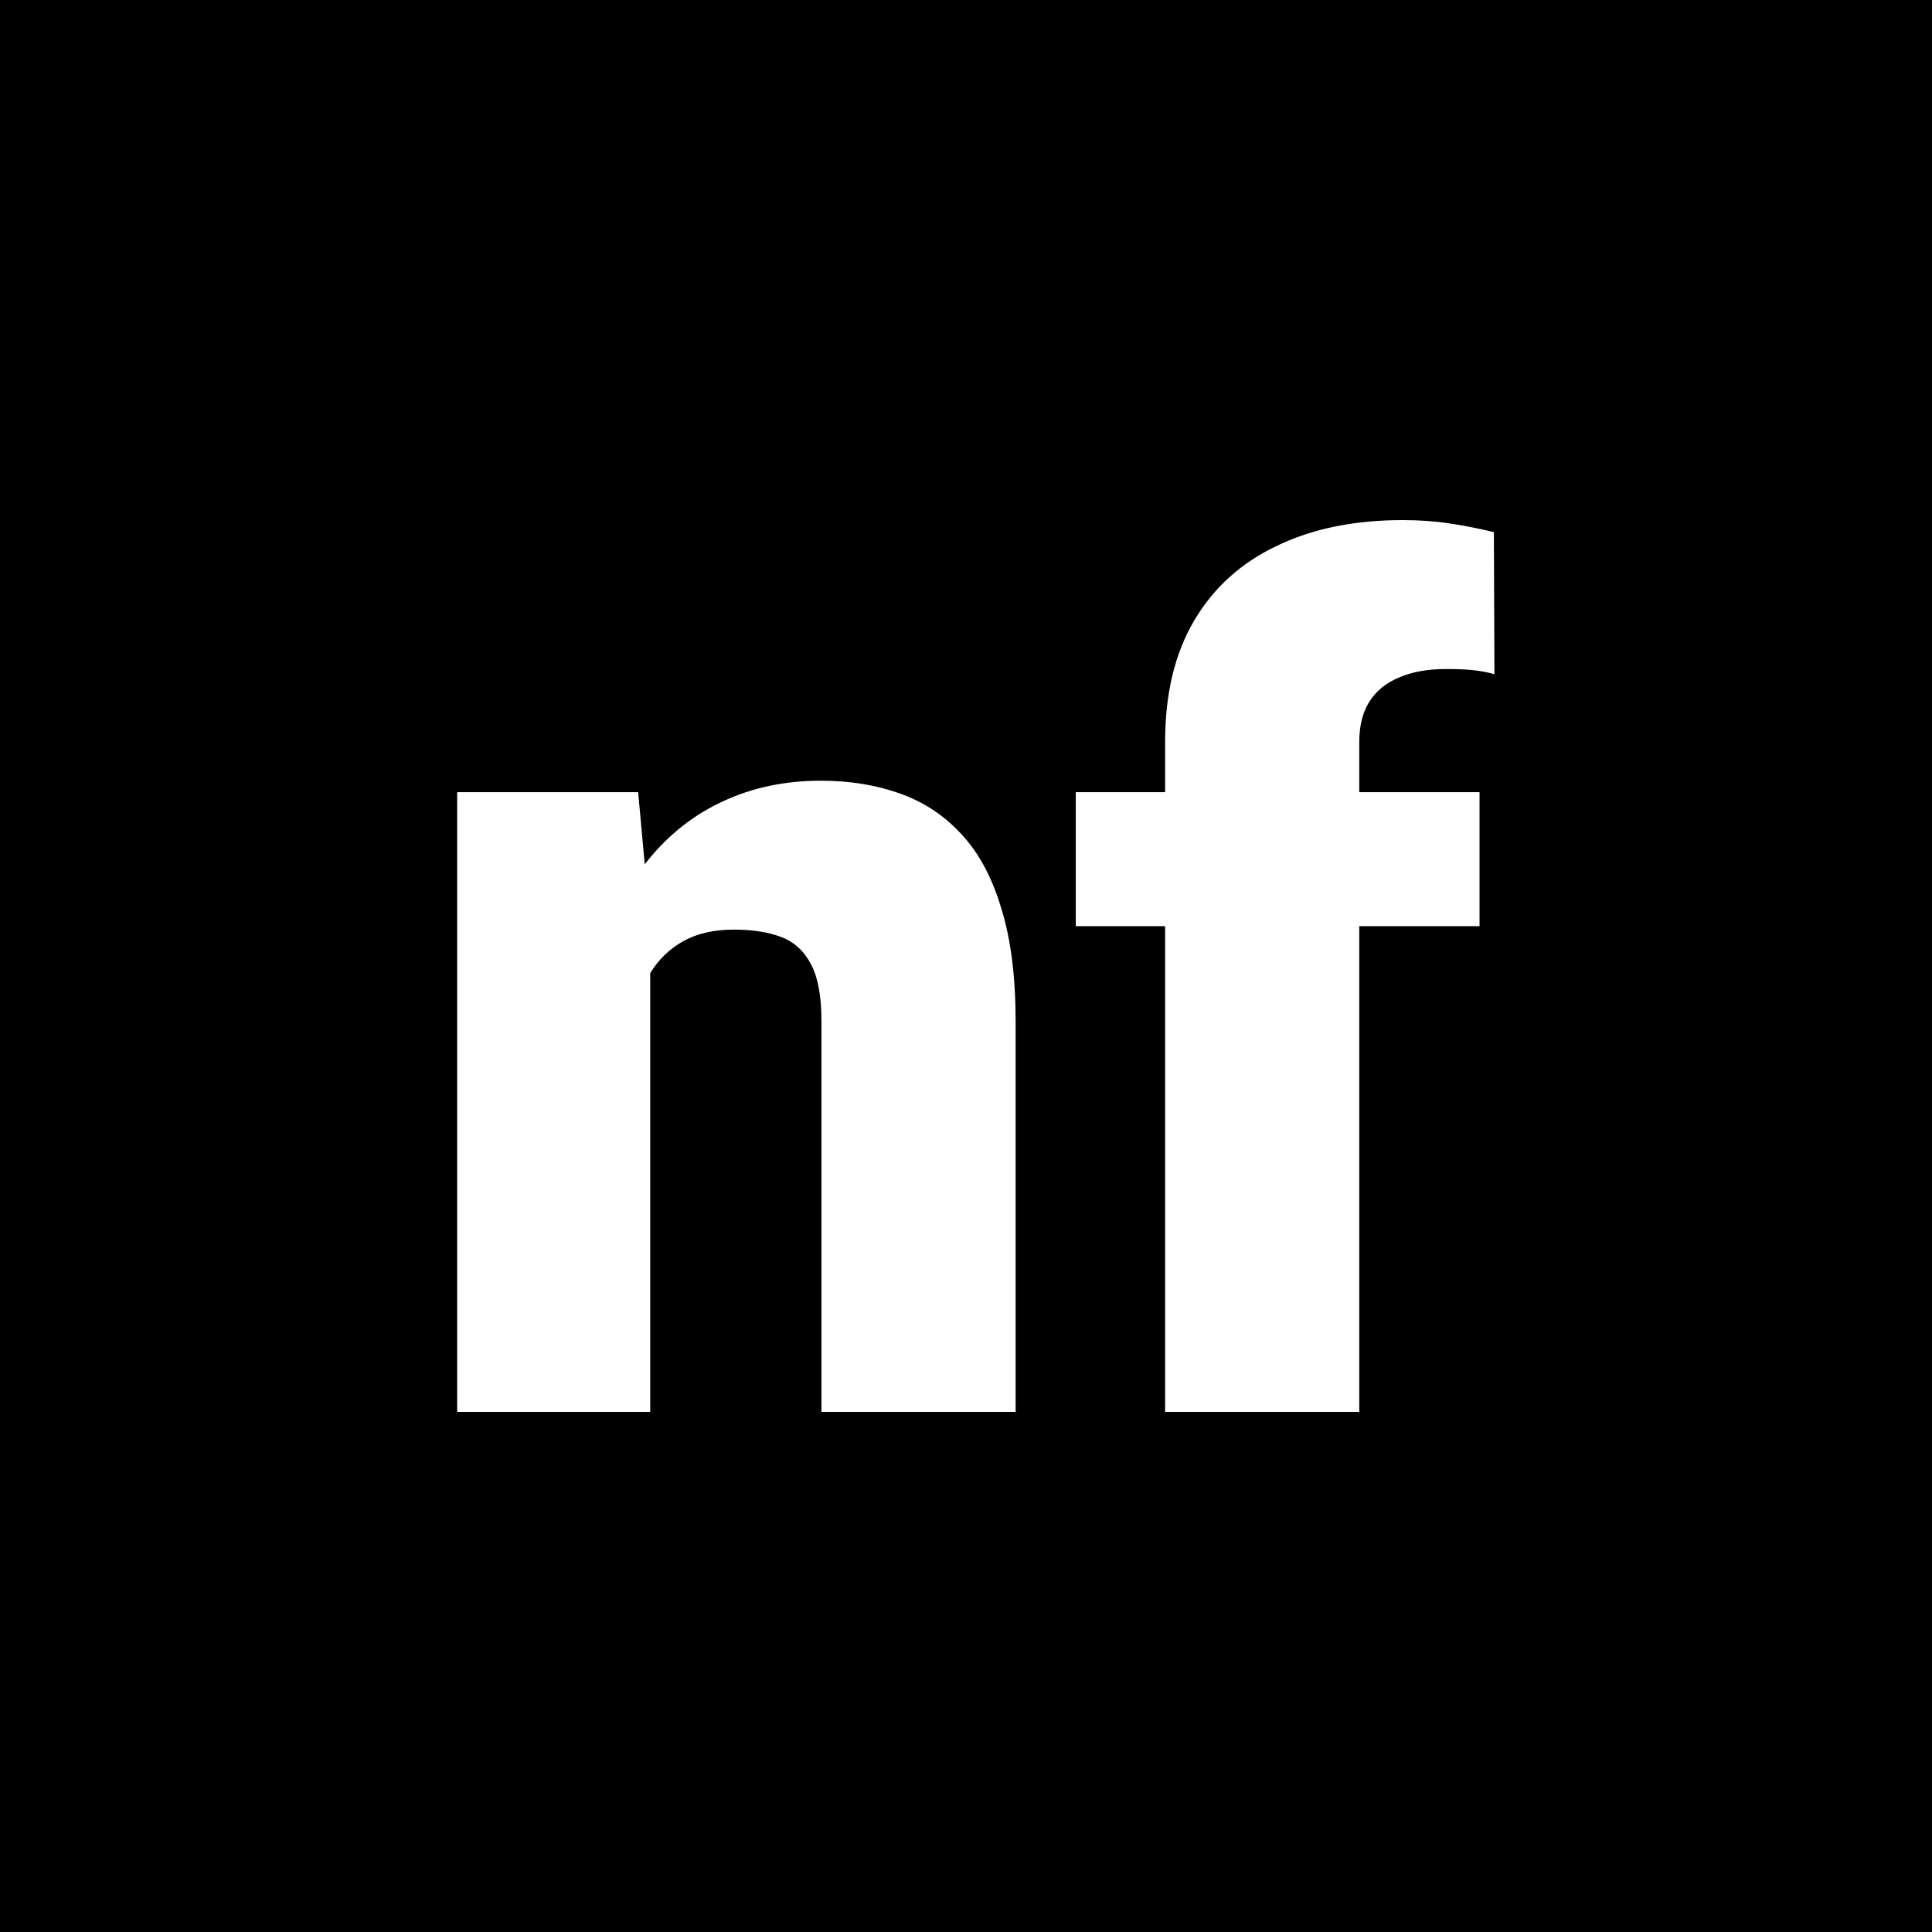 <svg xmlns="http://www.w3.org/2000/svg" version="1.1" xmlns:xlink="http://www.w3.org/1999/xlink" xmlns:svgjs="http://svgjs.dev/svgjs" width="129.668" height="129.668"><rect width="100%" height="100%" fill="#808080" stroke="none"/><svg xmlns="http://www.w3.org/2000/svg" viewBox="0 0 129.668 129.668"><path fill-opacity=".997" d="M0 0h129.668v129.668H0z" paint-order="markers fill stroke"></path><g style="line-height:100%;-inkscape-font-specification:roboto" word-spacing="0"><path fill="#fff" d="M87.83 135.872v32.713H74.874v-41.593h12.147Zm-1.538 10.494-3.037.077q0-4.767 1.153-8.495 1.153-3.768 3.268-6.382 2.114-2.614 5.035-3.959 2.96-1.384 6.574-1.384 2.883 0 5.266.846 2.422.846 4.152 2.73 1.768 1.883 2.69 4.996.962 3.076.962 7.612v26.178H99.323v-26.217q0-2.498-.692-3.805-.692-1.346-1.999-1.846-1.307-.5-3.19-.5-2 0-3.383.77-1.384.768-2.23 2.152-.807 1.346-1.191 3.19-.346 1.846-.346 4.037zm49.127 22.219h-13.031v-44.976q0-4.843 1.96-8.15 1.96-3.305 5.535-4.997 3.575-1.73 8.457-1.73 1.692 0 3.191.231 1.5.23 2.922.577l.038 9.533q-.692-.192-1.422-.269-.73-.077-1.807-.077-1.884 0-3.19.577-1.308.538-2 1.653-.653 1.076-.653 2.652zm8.072-41.593v8.995h-27.1v-8.995z" aria-label="nf" font-family="roboto" font-size="78.727" font-weight="900" letter-spacing="0" style="-inkscape-font-specification:&quot;roboto, Heavy&quot;" transform="translate(-44.19 -73.825)"></path></g></svg><style>@media (prefers-color-scheme: light) { :root { filter: none; } }
@media (prefers-color-scheme: dark) { :root { filter: none; } }
</style></svg>
